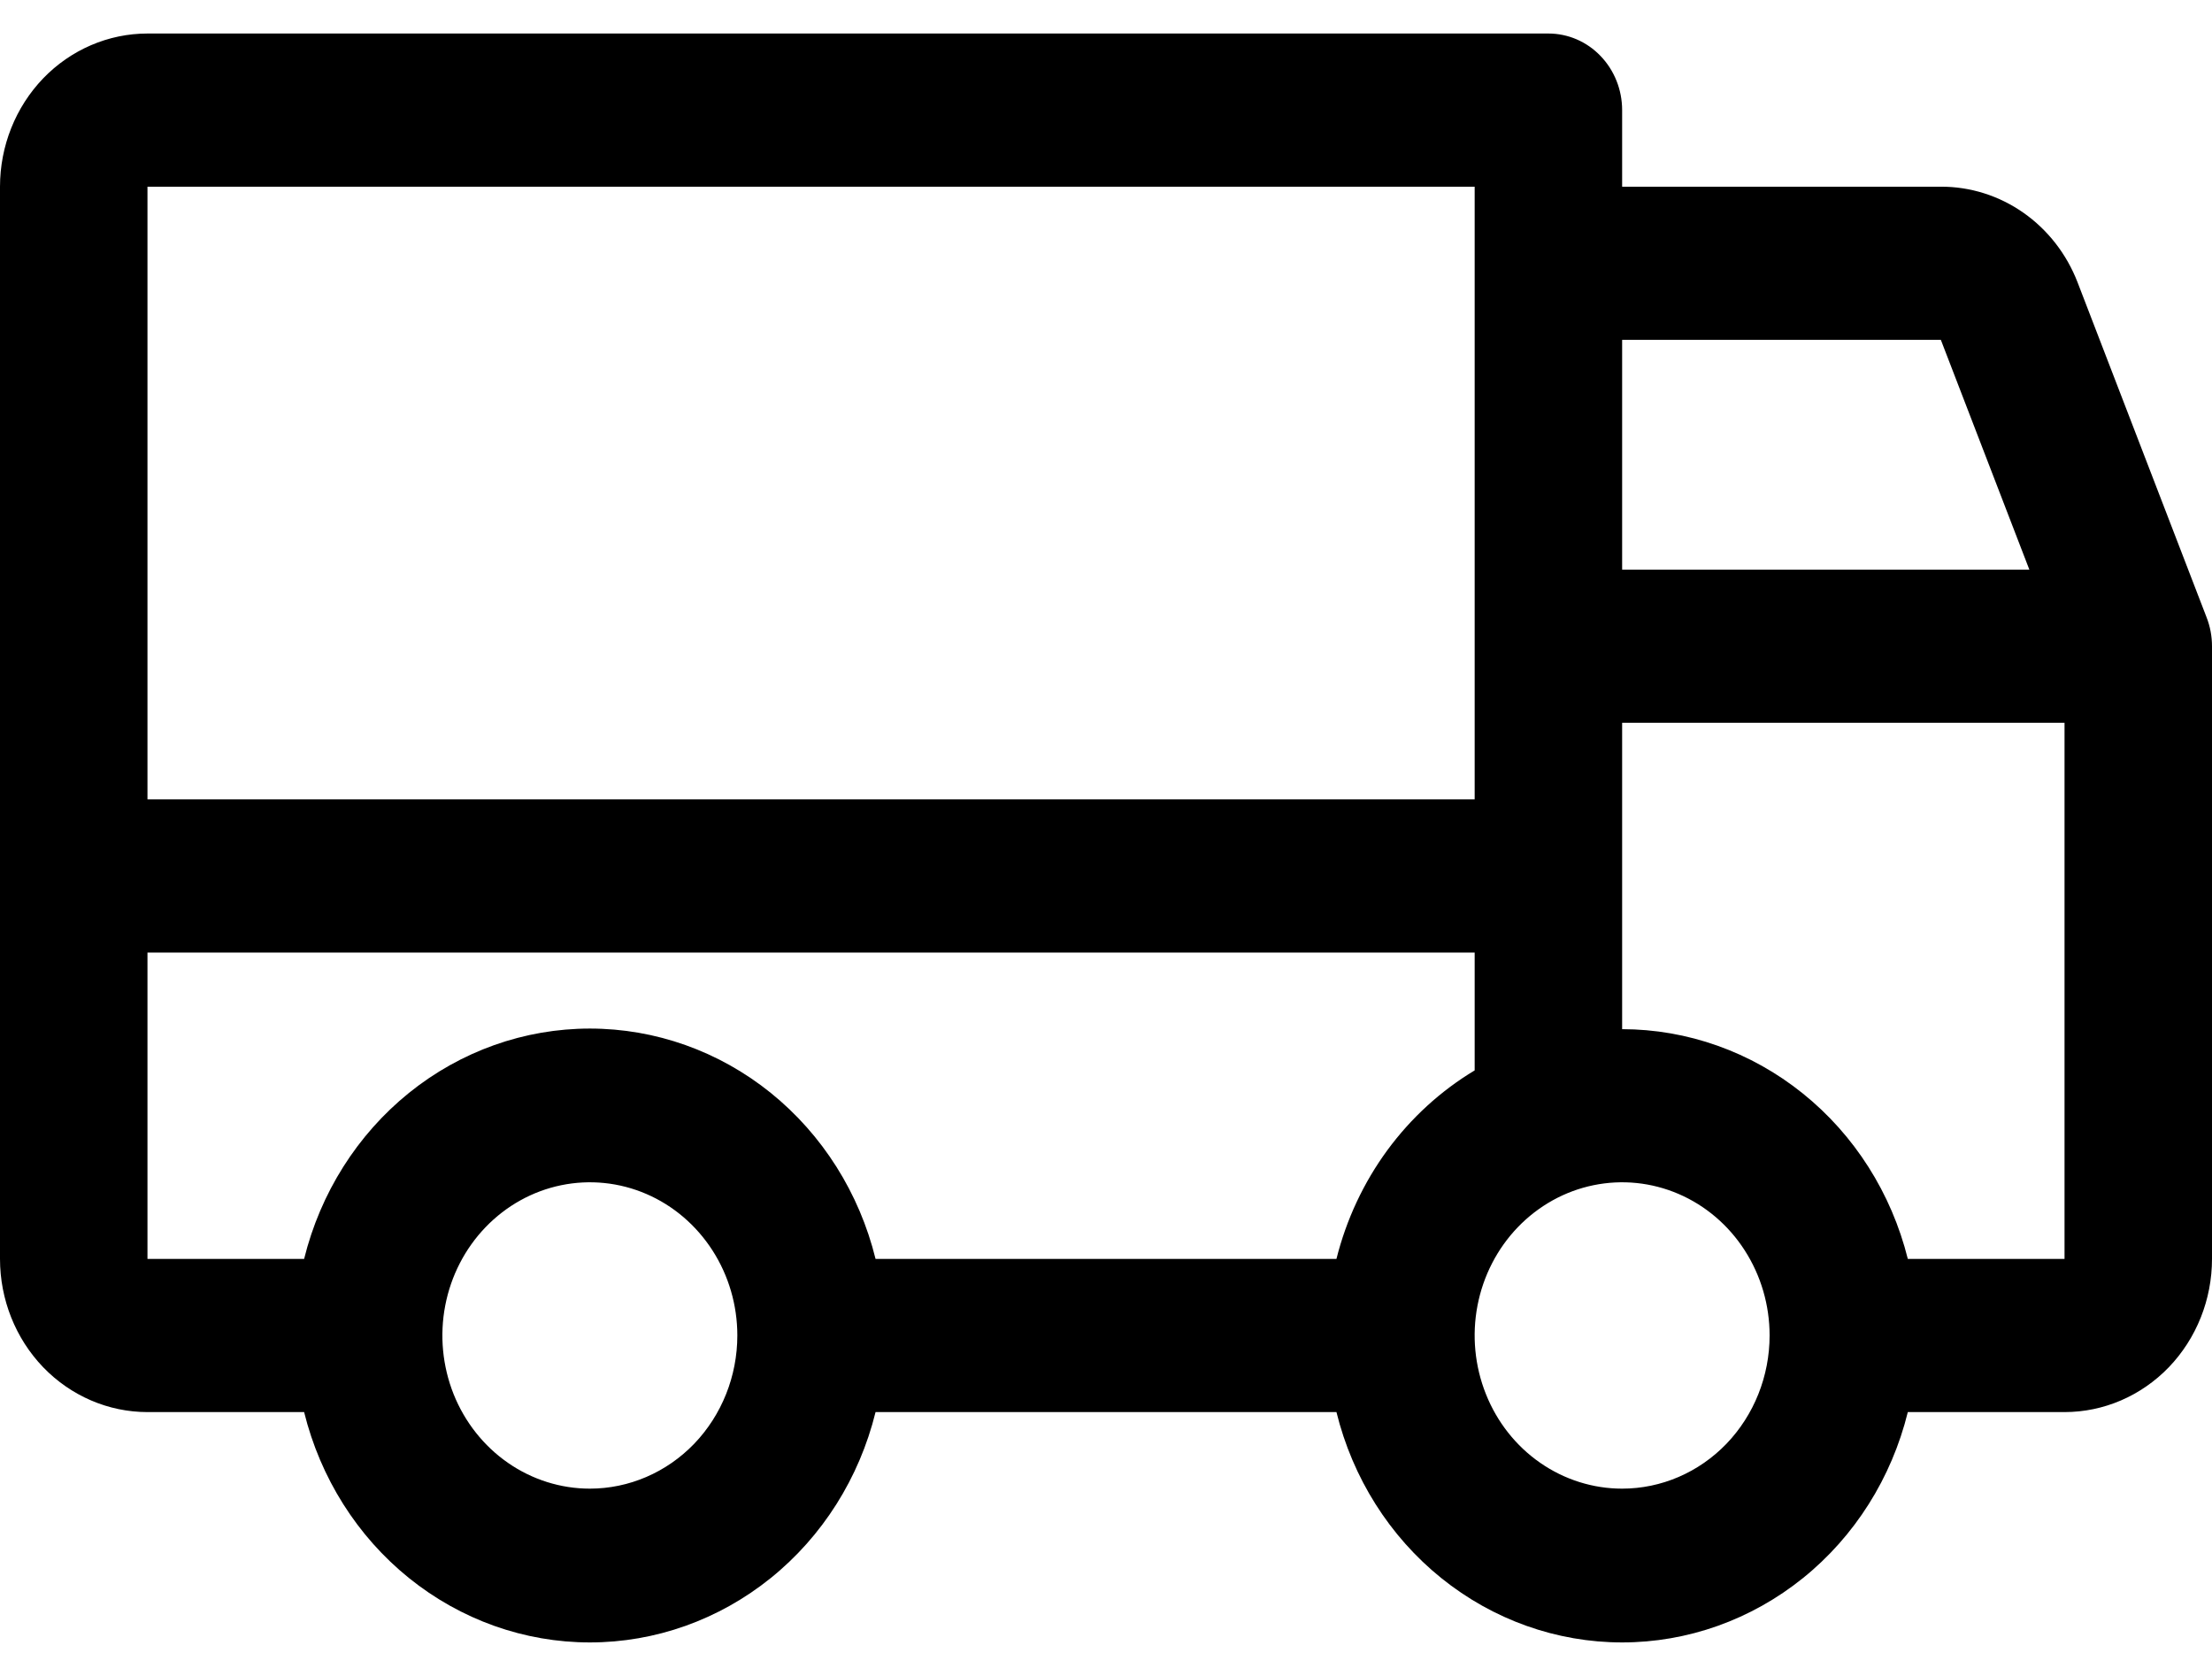 <svg width="33" height="25" viewBox="0 0 33 25" fill="none" xmlns="http://www.w3.org/2000/svg">
<path id="Vector" d="M32.92 9.211L30.995 4.213C30.832 3.79 30.55 3.428 30.186 3.173C29.823 2.919 29.393 2.783 28.955 2.785H24.2V1.642C24.2 1.339 24.084 1.049 23.878 0.835C23.672 0.62 23.392 0.5 23.1 0.5H2.2C1.617 0.5 1.057 0.741 0.644 1.169C0.232 1.598 0 2.179 0 2.785V18.779C0 19.385 0.232 19.966 0.644 20.395C1.057 20.823 1.617 21.064 2.2 21.064H4.537C4.78 22.047 5.33 22.918 6.102 23.54C6.874 24.162 7.823 24.5 8.8 24.5C9.777 24.5 10.726 24.162 11.498 23.54C12.27 22.918 12.82 22.047 13.062 21.064H19.938C20.18 22.047 20.73 22.918 21.502 23.54C22.274 24.162 23.223 24.5 24.2 24.5C25.177 24.5 26.126 24.162 26.898 23.54C27.67 22.918 28.22 22.047 28.462 21.064H30.8C31.384 21.064 31.943 20.823 32.356 20.395C32.768 19.966 33 19.385 33 18.779V9.639C33 9.493 32.973 9.347 32.92 9.211ZM24.2 5.07H28.955L30.275 8.497H24.2V5.07ZM2.2 2.785H22V11.924H2.2V2.785ZM8.8 22.206C8.365 22.206 7.94 22.072 7.578 21.821C7.216 21.57 6.934 21.213 6.767 20.796C6.601 20.378 6.557 19.919 6.642 19.476C6.727 19.032 6.937 18.625 7.244 18.306C7.552 17.986 7.944 17.768 8.371 17.68C8.798 17.592 9.24 17.637 9.642 17.81C10.044 17.983 10.387 18.276 10.629 18.652C10.871 19.028 11 19.469 11 19.921C11 20.527 10.768 21.108 10.356 21.537C9.943 21.965 9.383 22.206 8.8 22.206ZM19.938 18.779H13.062C12.82 17.796 12.27 16.925 11.498 16.302C10.726 15.68 9.777 15.343 8.8 15.343C7.823 15.343 6.874 15.68 6.102 16.302C5.33 16.925 4.78 17.796 4.537 18.779H2.2V14.209H22V15.967C21.494 16.271 21.051 16.676 20.697 17.158C20.343 17.641 20.085 18.192 19.938 18.779ZM24.2 22.206C23.765 22.206 23.34 22.072 22.978 21.821C22.616 21.57 22.334 21.213 22.168 20.796C22.001 20.378 21.957 19.919 22.042 19.476C22.127 19.032 22.337 18.625 22.644 18.306C22.952 17.986 23.344 17.768 23.771 17.68C24.198 17.592 24.64 17.637 25.042 17.81C25.444 17.983 25.788 18.276 26.029 18.652C26.271 19.028 26.4 19.469 26.4 19.921C26.4 20.527 26.168 21.108 25.756 21.537C25.343 21.965 24.784 22.206 24.2 22.206ZM30.8 18.779H28.462C28.217 17.798 27.666 16.93 26.894 16.31C26.123 15.69 25.175 15.353 24.2 15.352V10.782H30.8V18.779Z" fill="black"/>
</svg>
